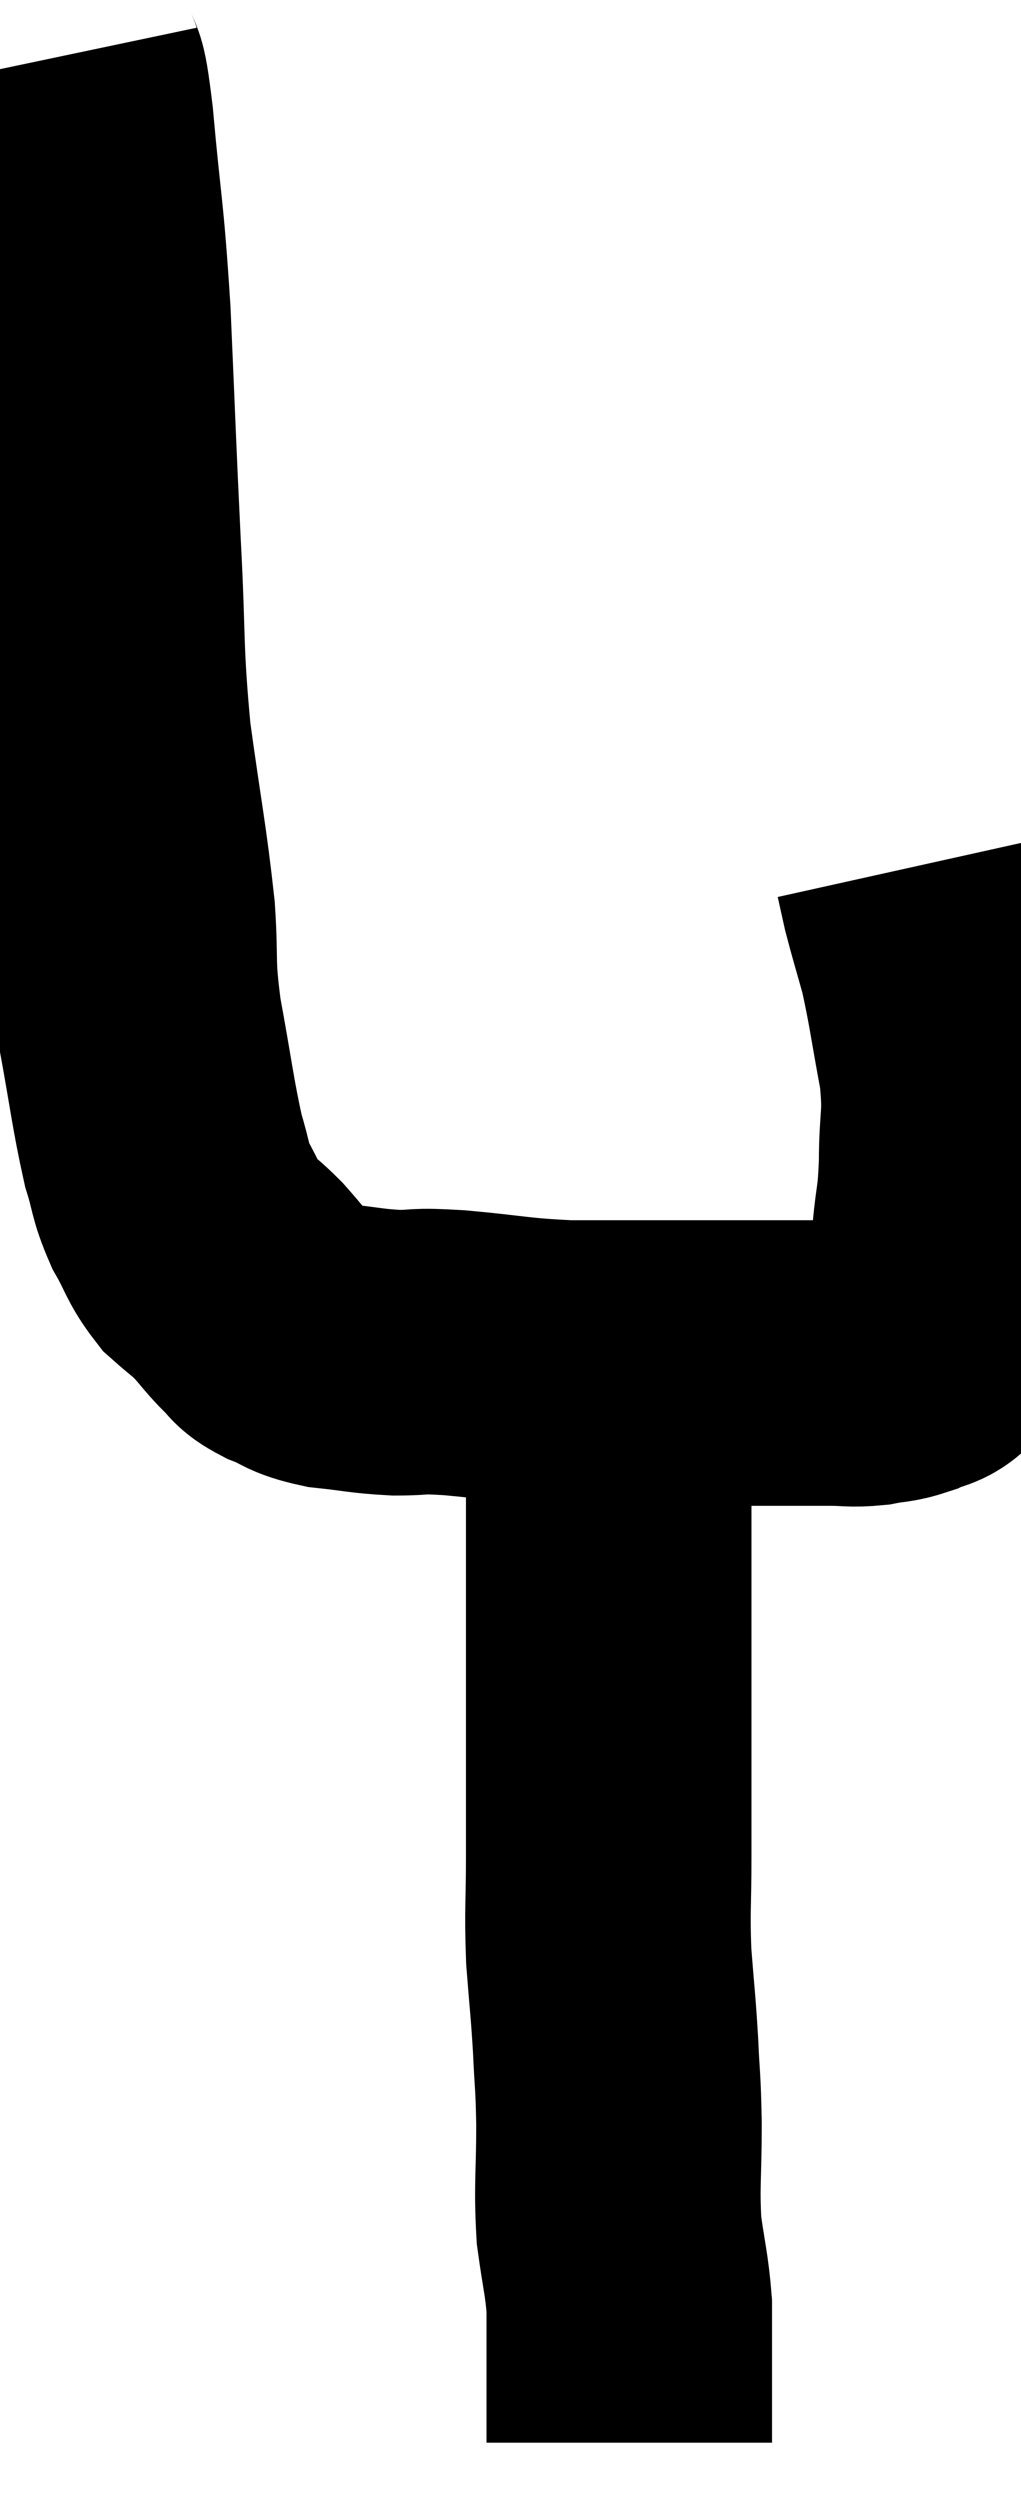 <svg xmlns="http://www.w3.org/2000/svg" viewBox="12.02 1.76 17.88 43.76" width="17.88" height="43.76"><path d="M 13.02 2.76 C 13.14 3.33, 13.125 2.775, 13.26 3.9 C 13.41 5.58, 13.44 5.4, 13.56 7.26 C 13.65 9.3, 13.65 9.48, 13.74 11.34 C 13.83 13.02, 13.77 13.095, 13.92 14.7 C 14.13 16.23, 14.205 16.53, 14.34 17.76 C 14.4 18.69, 14.325 18.585, 14.46 19.62 C 14.67 20.76, 14.7 21.09, 14.88 21.9 C 15.03 22.38, 14.985 22.41, 15.18 22.86 C 15.42 23.28, 15.405 23.37, 15.66 23.7 C 15.93 23.94, 15.945 23.925, 16.2 24.18 C 16.44 24.45, 16.47 24.51, 16.68 24.72 C 16.86 24.87, 16.755 24.87, 17.04 25.02 C 17.43 25.17, 17.34 25.215, 17.82 25.32 C 18.39 25.38, 18.42 25.41, 18.96 25.44 C 19.47 25.44, 19.23 25.395, 19.98 25.44 C 20.97 25.53, 21 25.575, 21.96 25.62 C 22.89 25.62, 23.04 25.62, 23.82 25.62 C 24.45 25.62, 24.54 25.62, 25.08 25.62 C 25.53 25.62, 25.605 25.62, 25.98 25.62 C 26.28 25.62, 26.265 25.62, 26.58 25.62 C 26.91 25.62, 26.925 25.65, 27.24 25.62 C 27.54 25.56, 27.57 25.59, 27.84 25.5 C 28.08 25.38, 28.155 25.44, 28.32 25.26 C 28.41 25.02, 28.395 25.05, 28.5 24.78 C 28.62 24.48, 28.68 24.525, 28.74 24.18 C 28.74 23.79, 28.71 23.91, 28.74 23.4 C 28.8 22.77, 28.83 22.875, 28.86 22.14 C 28.86 21.3, 28.95 21.36, 28.86 20.46 C 28.68 19.5, 28.665 19.29, 28.5 18.54 C 28.35 18, 28.305 17.865, 28.2 17.46 C 28.14 17.19, 28.11 17.055, 28.08 16.92 C 28.08 16.92, 28.08 16.92, 28.08 16.92 C 28.08 16.92, 28.08 16.92, 28.08 16.92 L 28.08 16.92" fill="none" stroke="black" stroke-width="5"></path><path d="M 22.38 25.92 C 22.53 26.4, 22.605 26.34, 22.68 26.88 C 22.68 27.48, 22.68 27.03, 22.68 28.08 C 22.68 29.58, 22.68 29.535, 22.68 31.08 C 22.68 32.67, 22.68 33.03, 22.68 34.26 C 22.68 35.13, 22.65 35.175, 22.68 36 C 22.74 36.78, 22.755 36.825, 22.8 37.56 C 22.83 38.25, 22.845 38.13, 22.86 38.94 C 22.86 39.87, 22.815 40.005, 22.86 40.8 C 22.95 41.46, 22.995 41.565, 23.04 42.12 C 23.04 42.57, 23.04 42.645, 23.04 43.02 C 23.04 43.32, 23.04 43.32, 23.04 43.62 C 23.04 43.92, 23.04 43.995, 23.04 44.22 C 23.04 44.37, 23.04 44.445, 23.04 44.52 C 23.04 44.52, 23.04 44.52, 23.04 44.52 L 23.04 44.52" fill="none" stroke="black" stroke-width="5"></path></svg>